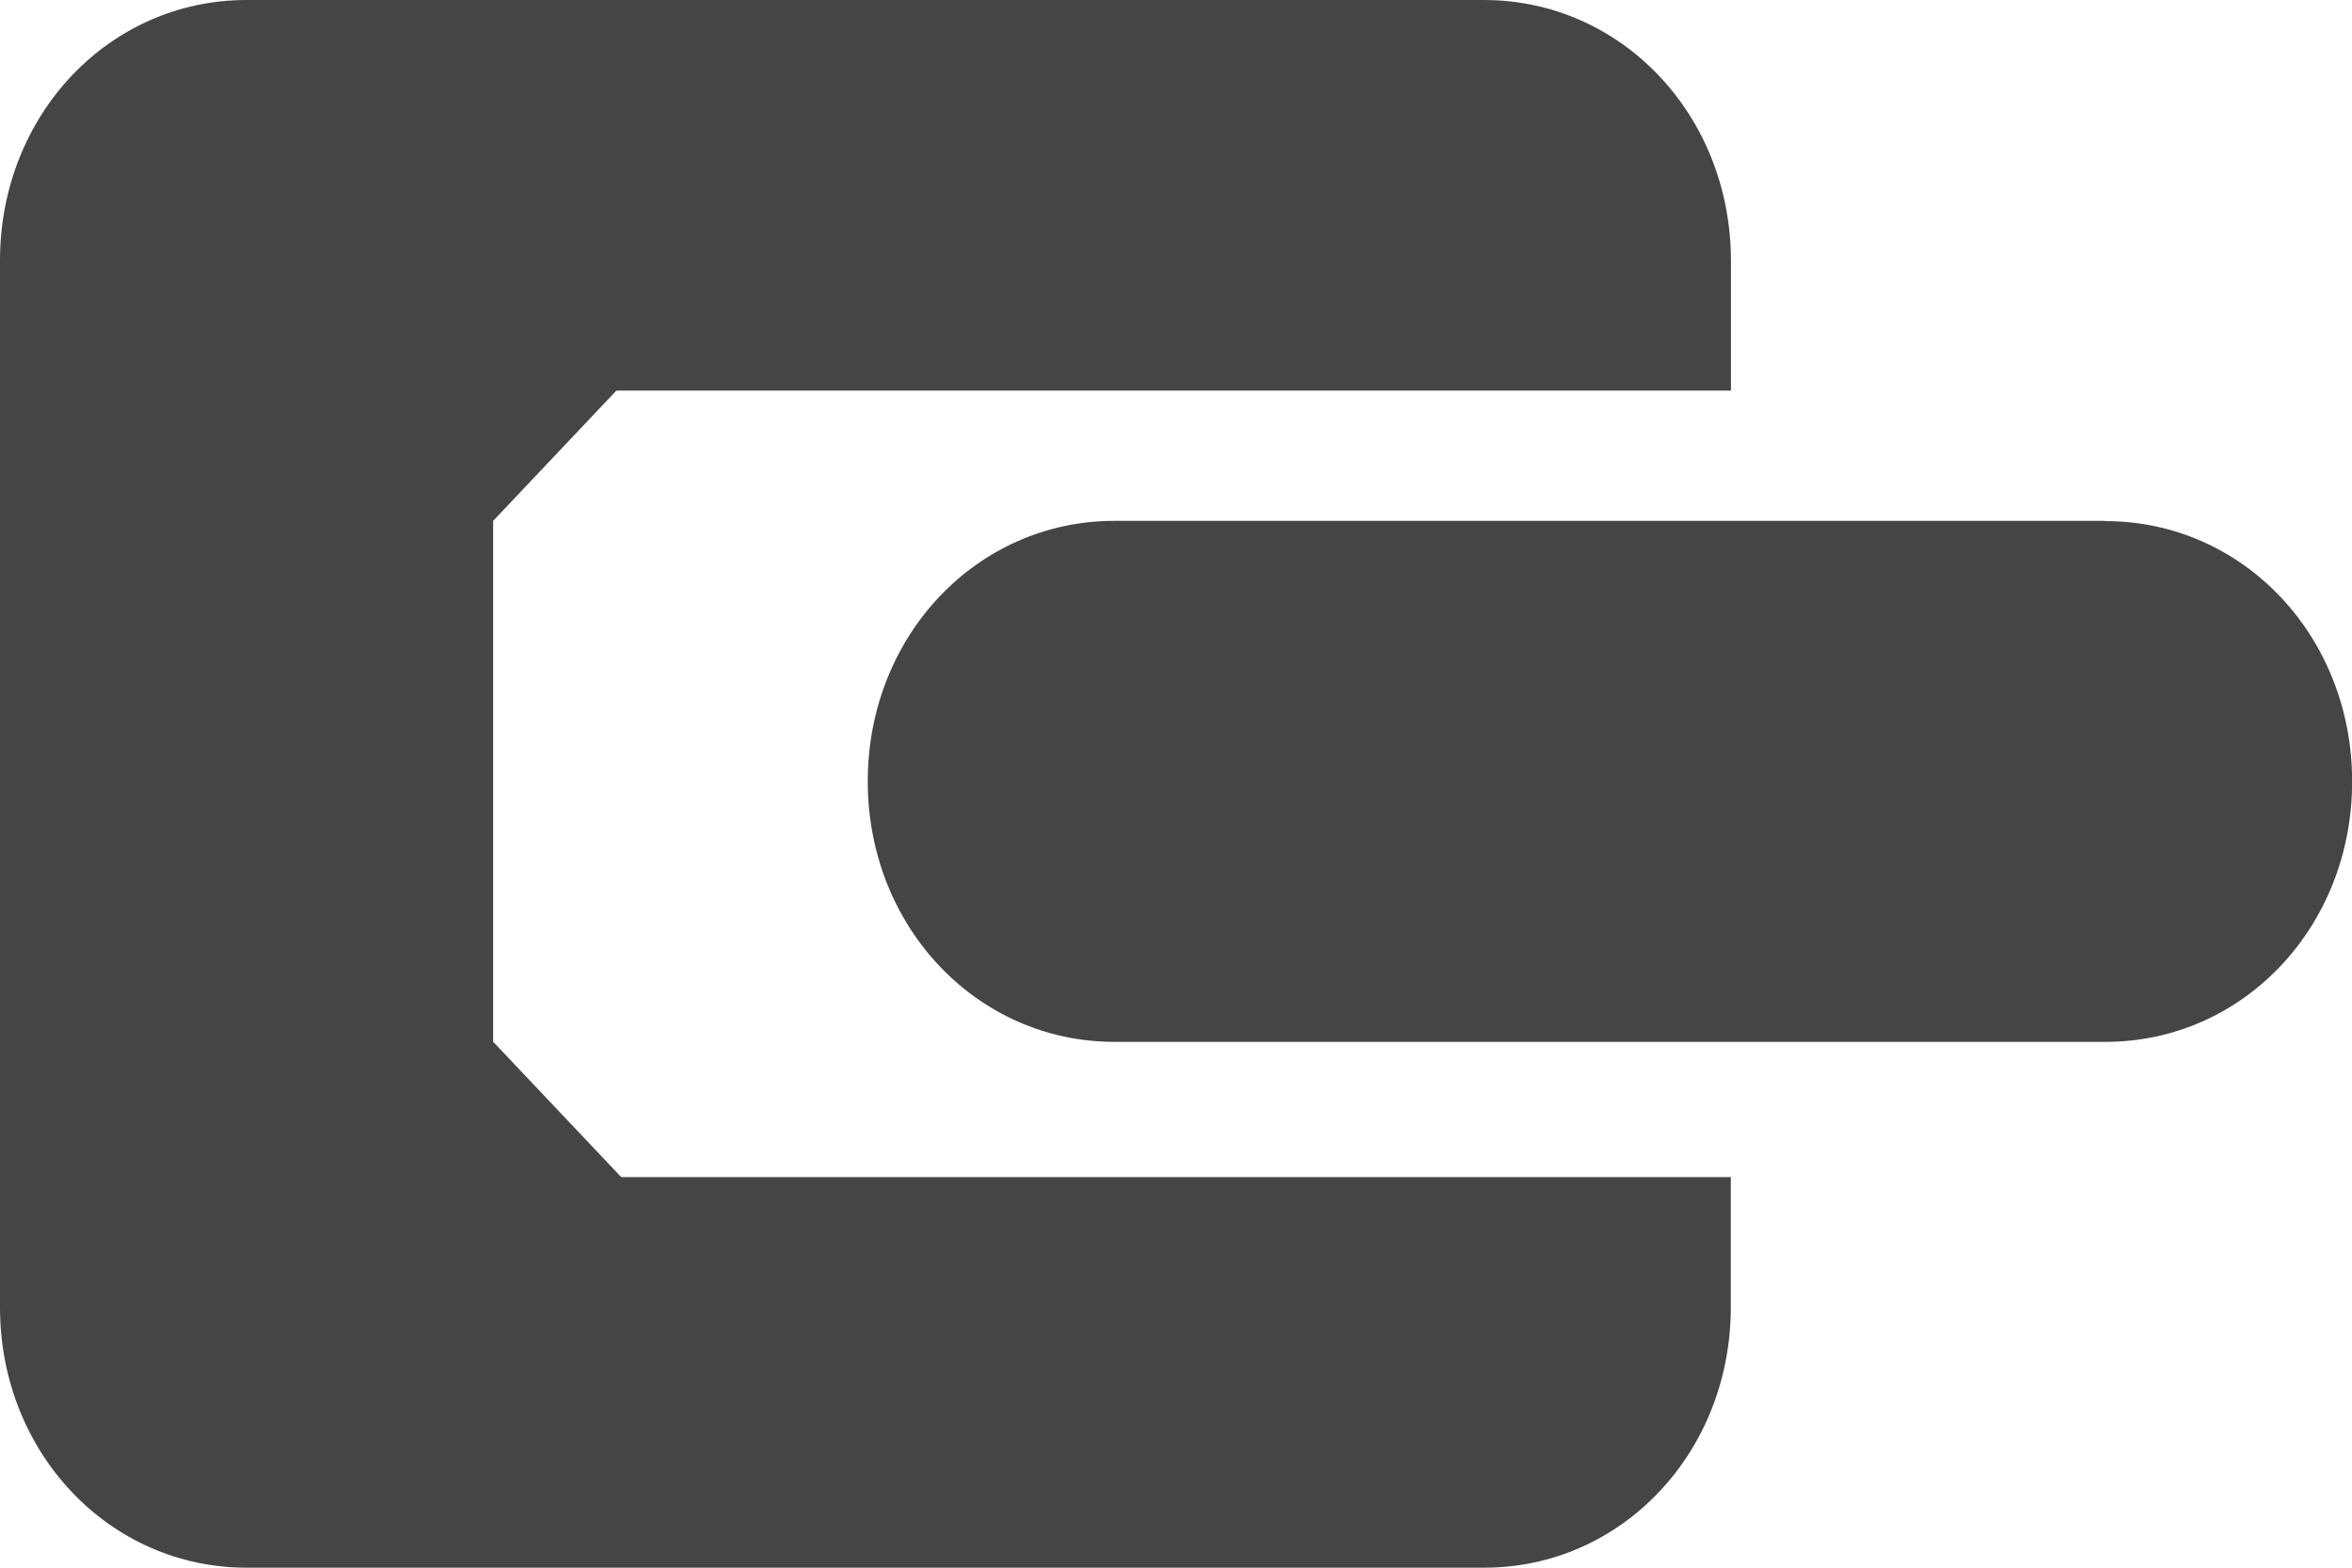 <svg xmlns="http://www.w3.org/2000/svg" width="18" height="12" viewBox="0 0 18 12"><path fill="#454545" d="M3.774 7.974V3.987l.943-.997h8.53v-.996C13.246.882 12.41 0 11.356 0h-9.47C.834 0 0 .882 0 1.994v8.013C0 11.117.834 12 1.887 12h9.472c1.052 0 1.887-.882 1.887-1.994V9.01H4.754l-.98-1.036zm12.338-3.987H8.528c-1.053 0-1.887.882-1.887 1.994s.835 1.994 1.888 1.994h7.584c1.053 0 1.888-.88 1.888-1.993s-.835-1.993-1.888-1.993z"/></svg>